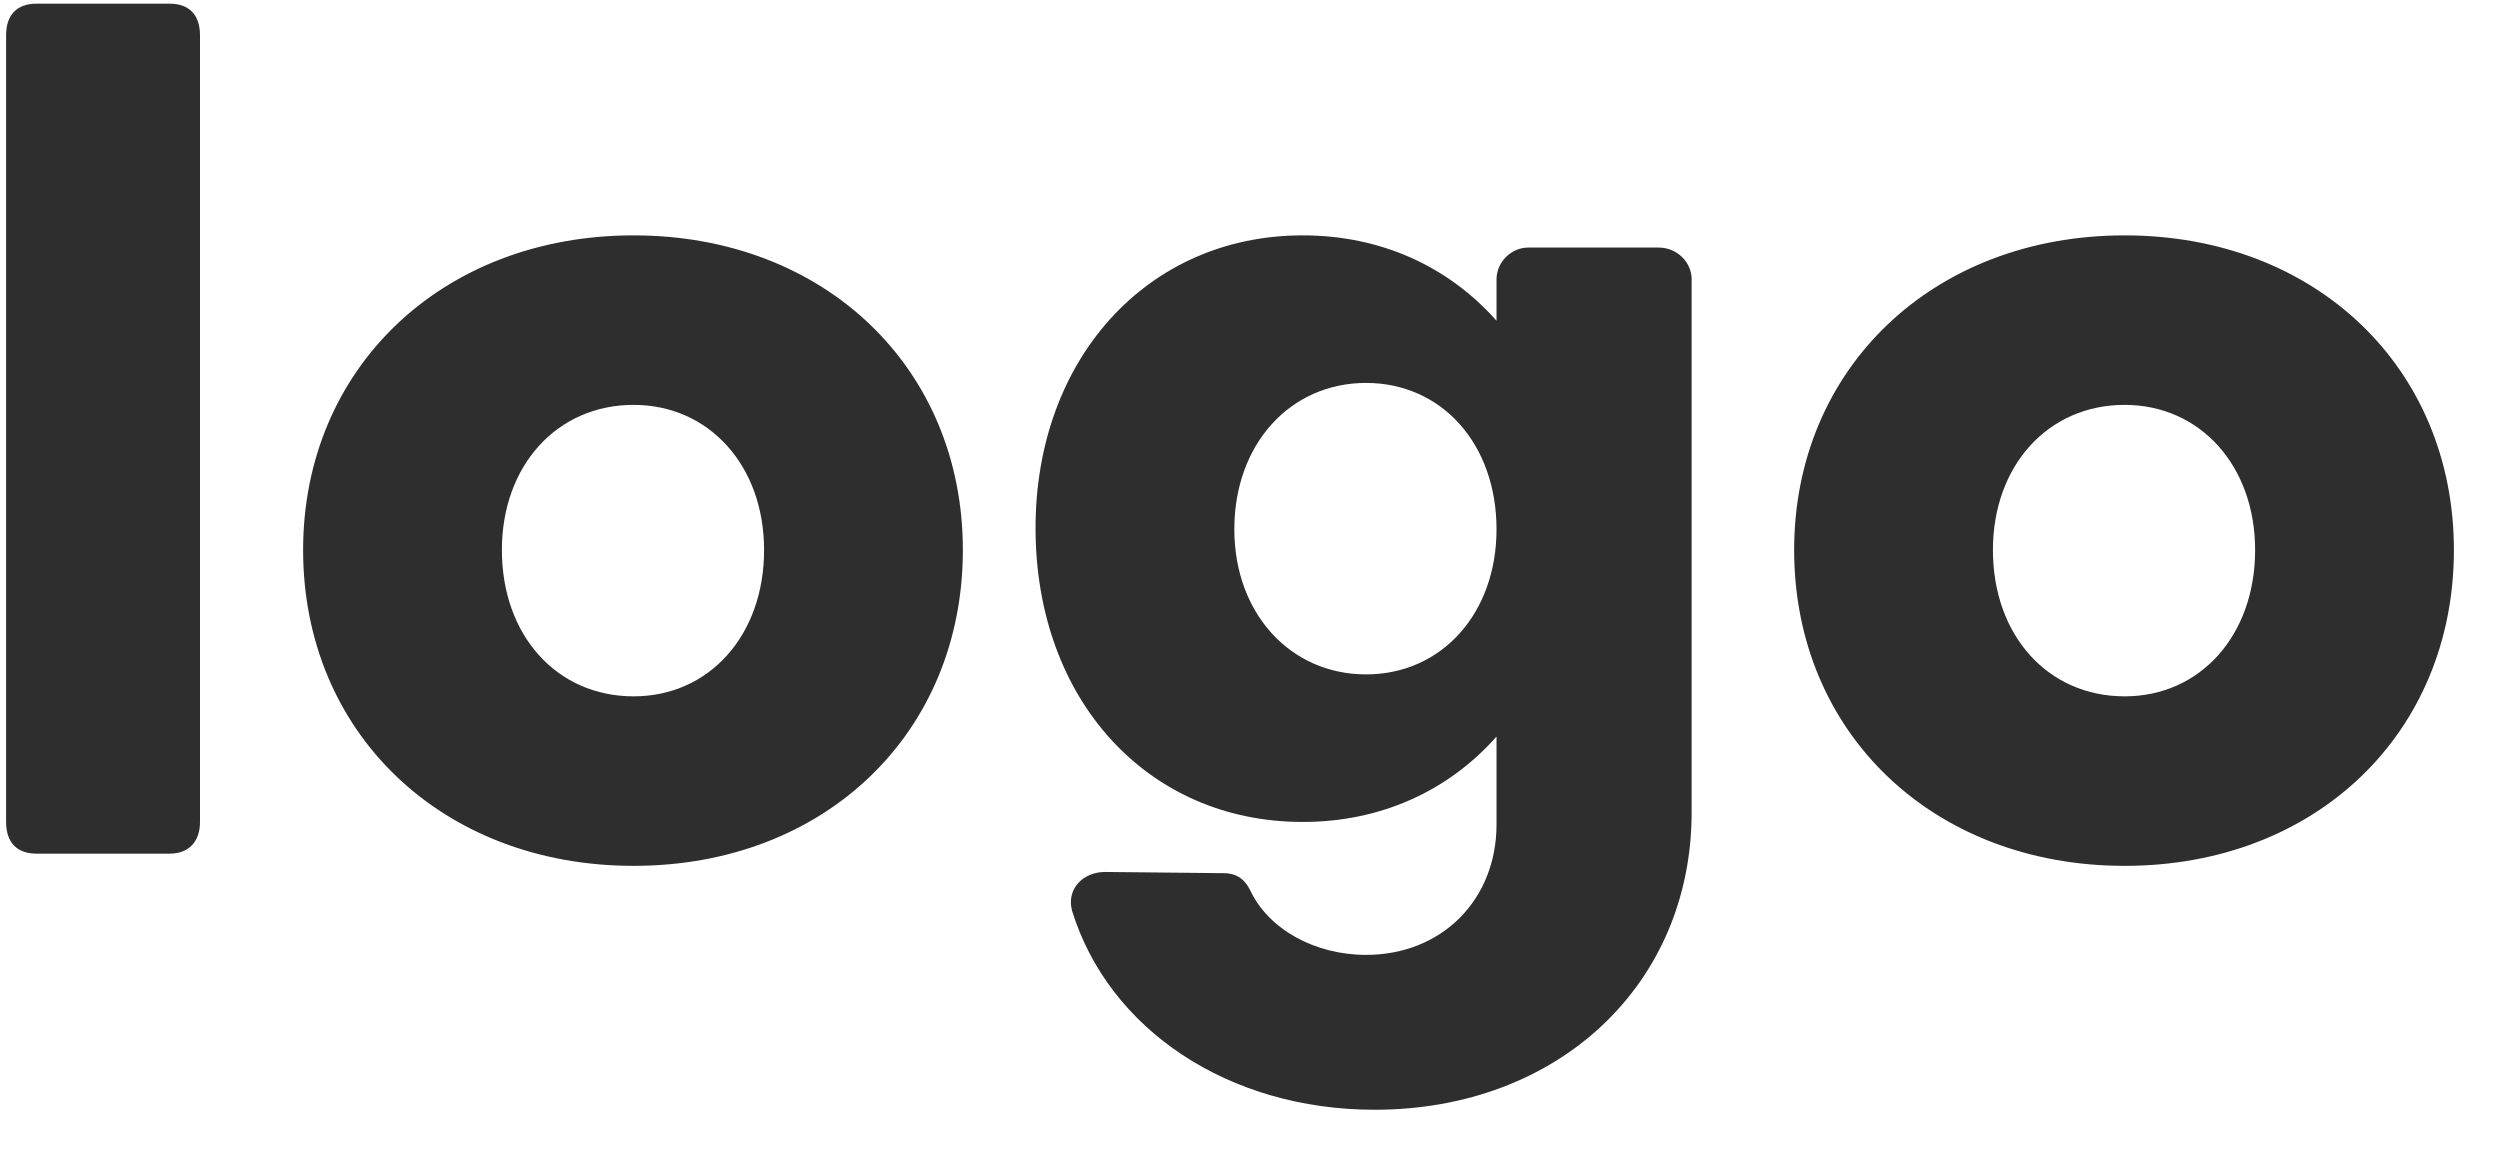 <svg width="41" height="19" viewBox="0 0 41 19" fill="none" xmlns="http://www.w3.org/2000/svg">
<path d="M2.78 14C3.1 14 3.28 13.8 3.28 13.48V0.58C3.28 0.24 3.1 0.06 2.78 0.06H0.6C0.28 0.06 0.1 0.24 0.1 0.58V13.48C0.1 13.82 0.28 14 0.6 14H2.78ZM10.391 14.2C13.531 14.2 15.791 12.02 15.791 9.02C15.791 6.04 13.531 3.86 10.391 3.86C7.251 3.86 4.971 6.04 4.971 9.02C4.971 12.02 7.251 14.2 10.391 14.2ZM10.391 11.42C9.131 11.42 8.231 10.42 8.231 9.02C8.231 7.64 9.131 6.64 10.391 6.64C11.631 6.64 12.531 7.64 12.531 9.02C12.531 10.42 11.631 11.42 10.391 11.42ZM25.063 4.06C24.783 4.06 24.543 4.3 24.543 4.58V5.26C23.763 4.38 22.663 3.86 21.363 3.86C18.823 3.86 16.983 5.88 16.983 8.66C16.983 11.48 18.823 13.48 21.363 13.48C22.663 13.48 23.763 12.96 24.543 12.08V13.52C24.543 14.76 23.643 15.66 22.403 15.66C21.563 15.66 20.803 15.24 20.503 14.6C20.423 14.44 20.303 14.32 20.063 14.32L18.123 14.3C17.763 14.3 17.483 14.58 17.583 14.94C18.183 16.88 20.143 18.2 22.543 18.2C25.563 18.2 27.743 16.14 27.743 13.32V4.58C27.743 4.3 27.503 4.06 27.203 4.06H25.063ZM22.403 11.06C21.163 11.06 20.243 10.06 20.243 8.68C20.243 7.28 21.163 6.28 22.403 6.28C23.643 6.28 24.543 7.28 24.543 8.68C24.543 10.06 23.643 11.06 22.403 11.06ZM34.844 14.2C37.984 14.2 40.244 12.02 40.244 9.02C40.244 6.04 37.984 3.86 34.844 3.86C31.704 3.86 29.424 6.04 29.424 9.02C29.424 12.02 31.704 14.2 34.844 14.2ZM34.844 11.42C33.584 11.42 32.684 10.42 32.684 9.02C32.684 7.64 33.584 6.64 34.844 6.64C36.084 6.64 36.984 7.64 36.984 9.02C36.984 10.42 36.084 11.42 34.844 11.42Z" fill="#2E2E2E"/>
</svg>
